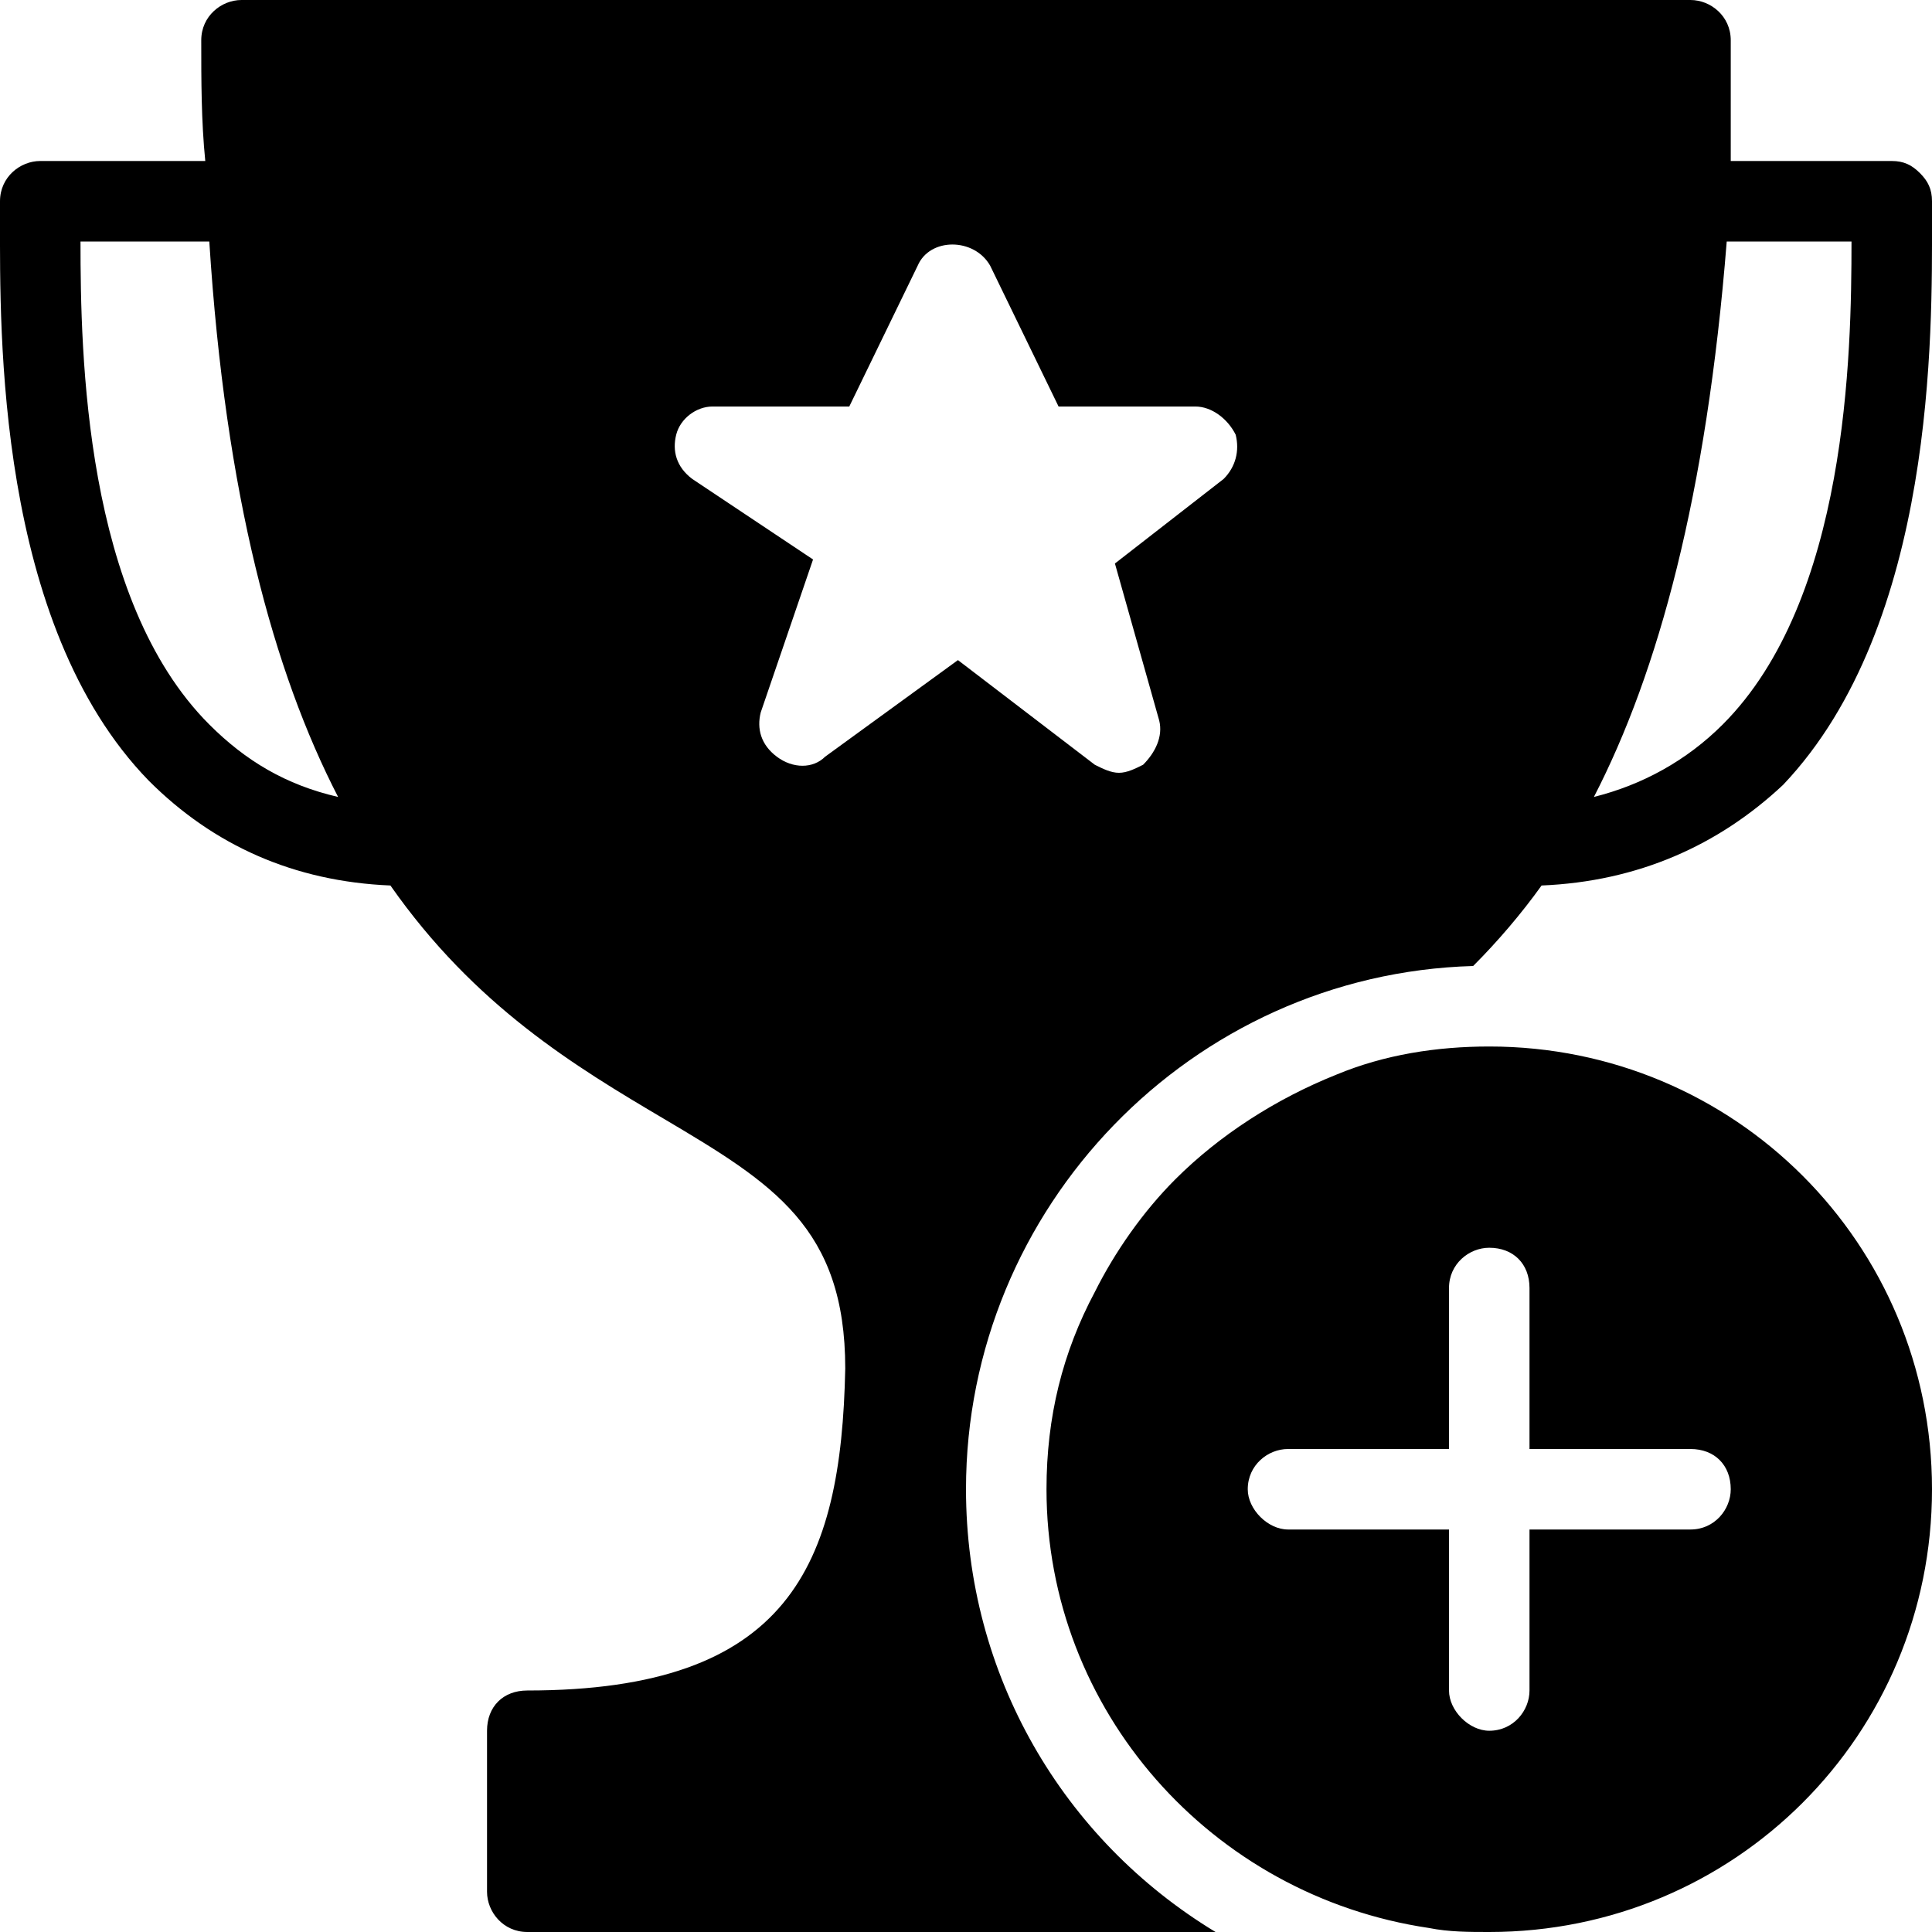 <?xml version="1.0" encoding="utf-8"?>
<!-- Generator: Adobe Illustrator 20.1.0, SVG Export Plug-In . SVG Version: 6.00 Build 0)  -->
<svg version="1.1" id="Layer_1" xmlns="http://www.w3.org/2000/svg" xmlns:xlink="http://www.w3.org/1999/xlink" x="0px" y="0px"
	 viewBox="0 0 48 48" style="enable-background:new 0 0 48 48;" xml:space="preserve">
<path d="M24,37c0-7,5.6-12.8,12.6-13c0.6-0.6,1.2-1.3,1.7-2c2.4-0.1,4.4-1,6-2.5C48.1,15.5,48,8.2,48,5.5V5c0-0.3-0.1-0.5-0.3-0.7
	C47.5,4.1,47.3,4,47,4h-4C43,3,43,2,43,1c0-0.6-0.5-1-1-1H6C5.5,0,5,0.4,5,1c0,1,0,2,0.1,3H1C0.5,4,0,4.4,0,5v0.5
	c0,2.7-0.1,10,3.7,13.9C5.3,21,7.3,21.9,9.7,22c2.1,3,4.6,4.5,6.8,5.8c2.7,1.6,4.5,2.7,4.5,6.2c-0.1,4.9-1.4,8-7.9,8
	c-0.6,0-1,0.4-1,1v4c0,0.5,0.4,1,1,1h17.1C26.4,45.7,24,41.6,24,37z M42.9,6H46c0,2.8-0.1,8.9-3.2,12c-0.9,0.9-2,1.5-3.2,1.8
	C41.2,16.7,42.4,12.3,42.9,6z M5.2,18C2.1,14.9,2,8.8,2,6h3.2c0.4,6.3,1.6,10.7,3.2,13.8C7.1,19.5,6.1,18.9,5.2,18z M20.5,18.8
	c-0.3,0.3-0.8,0.3-1.2,0c-0.4-0.3-0.5-0.7-0.4-1.1l1.3-3.8l-3-2c-0.4-0.3-0.5-0.7-0.4-1.1c0.1-0.4,0.5-0.7,0.9-0.7h3.4l1.7-3.5
	c0.3-0.7,1.4-0.7,1.8,0l1.7,3.5h3.4c0.4,0,0.8,0.3,1,0.7c0.1,0.4,0,0.8-0.3,1.1l-2.7,2.1l1.1,3.9c0.1,0.4-0.1,0.8-0.4,1.1
	c-0.2,0.1-0.4,0.2-0.6,0.2c-0.2,0-0.4-0.1-0.6-0.2l-3.4-2.6L20.5,18.8z M37,26c-1.3,0-2.6,0.2-3.8,0.7c-1.5,0.6-2.9,1.5-4,2.6
	c-0.8,0.8-1.5,1.8-2,2.8C26.4,33.6,26,35.2,26,37c0,5.5,4.1,10.1,9.5,10.9C36,48,36.5,48,37,48c6.1,0,11-4.9,11-11
	C48,30.9,43.1,26,37,26z M42,38h-4v4c0,0.5-0.4,1-1,1c-0.5,0-1-0.5-1-1v-4h-4c-0.5,0-1-0.5-1-1c0-0.6,0.5-1,1-1h4v-4
	c0-0.6,0.5-1,1-1c0.6,0,1,0.4,1,1v4h4c0.6,0,1,0.4,1,1C43,37.5,42.6,38,42,38z"/>
</svg>
